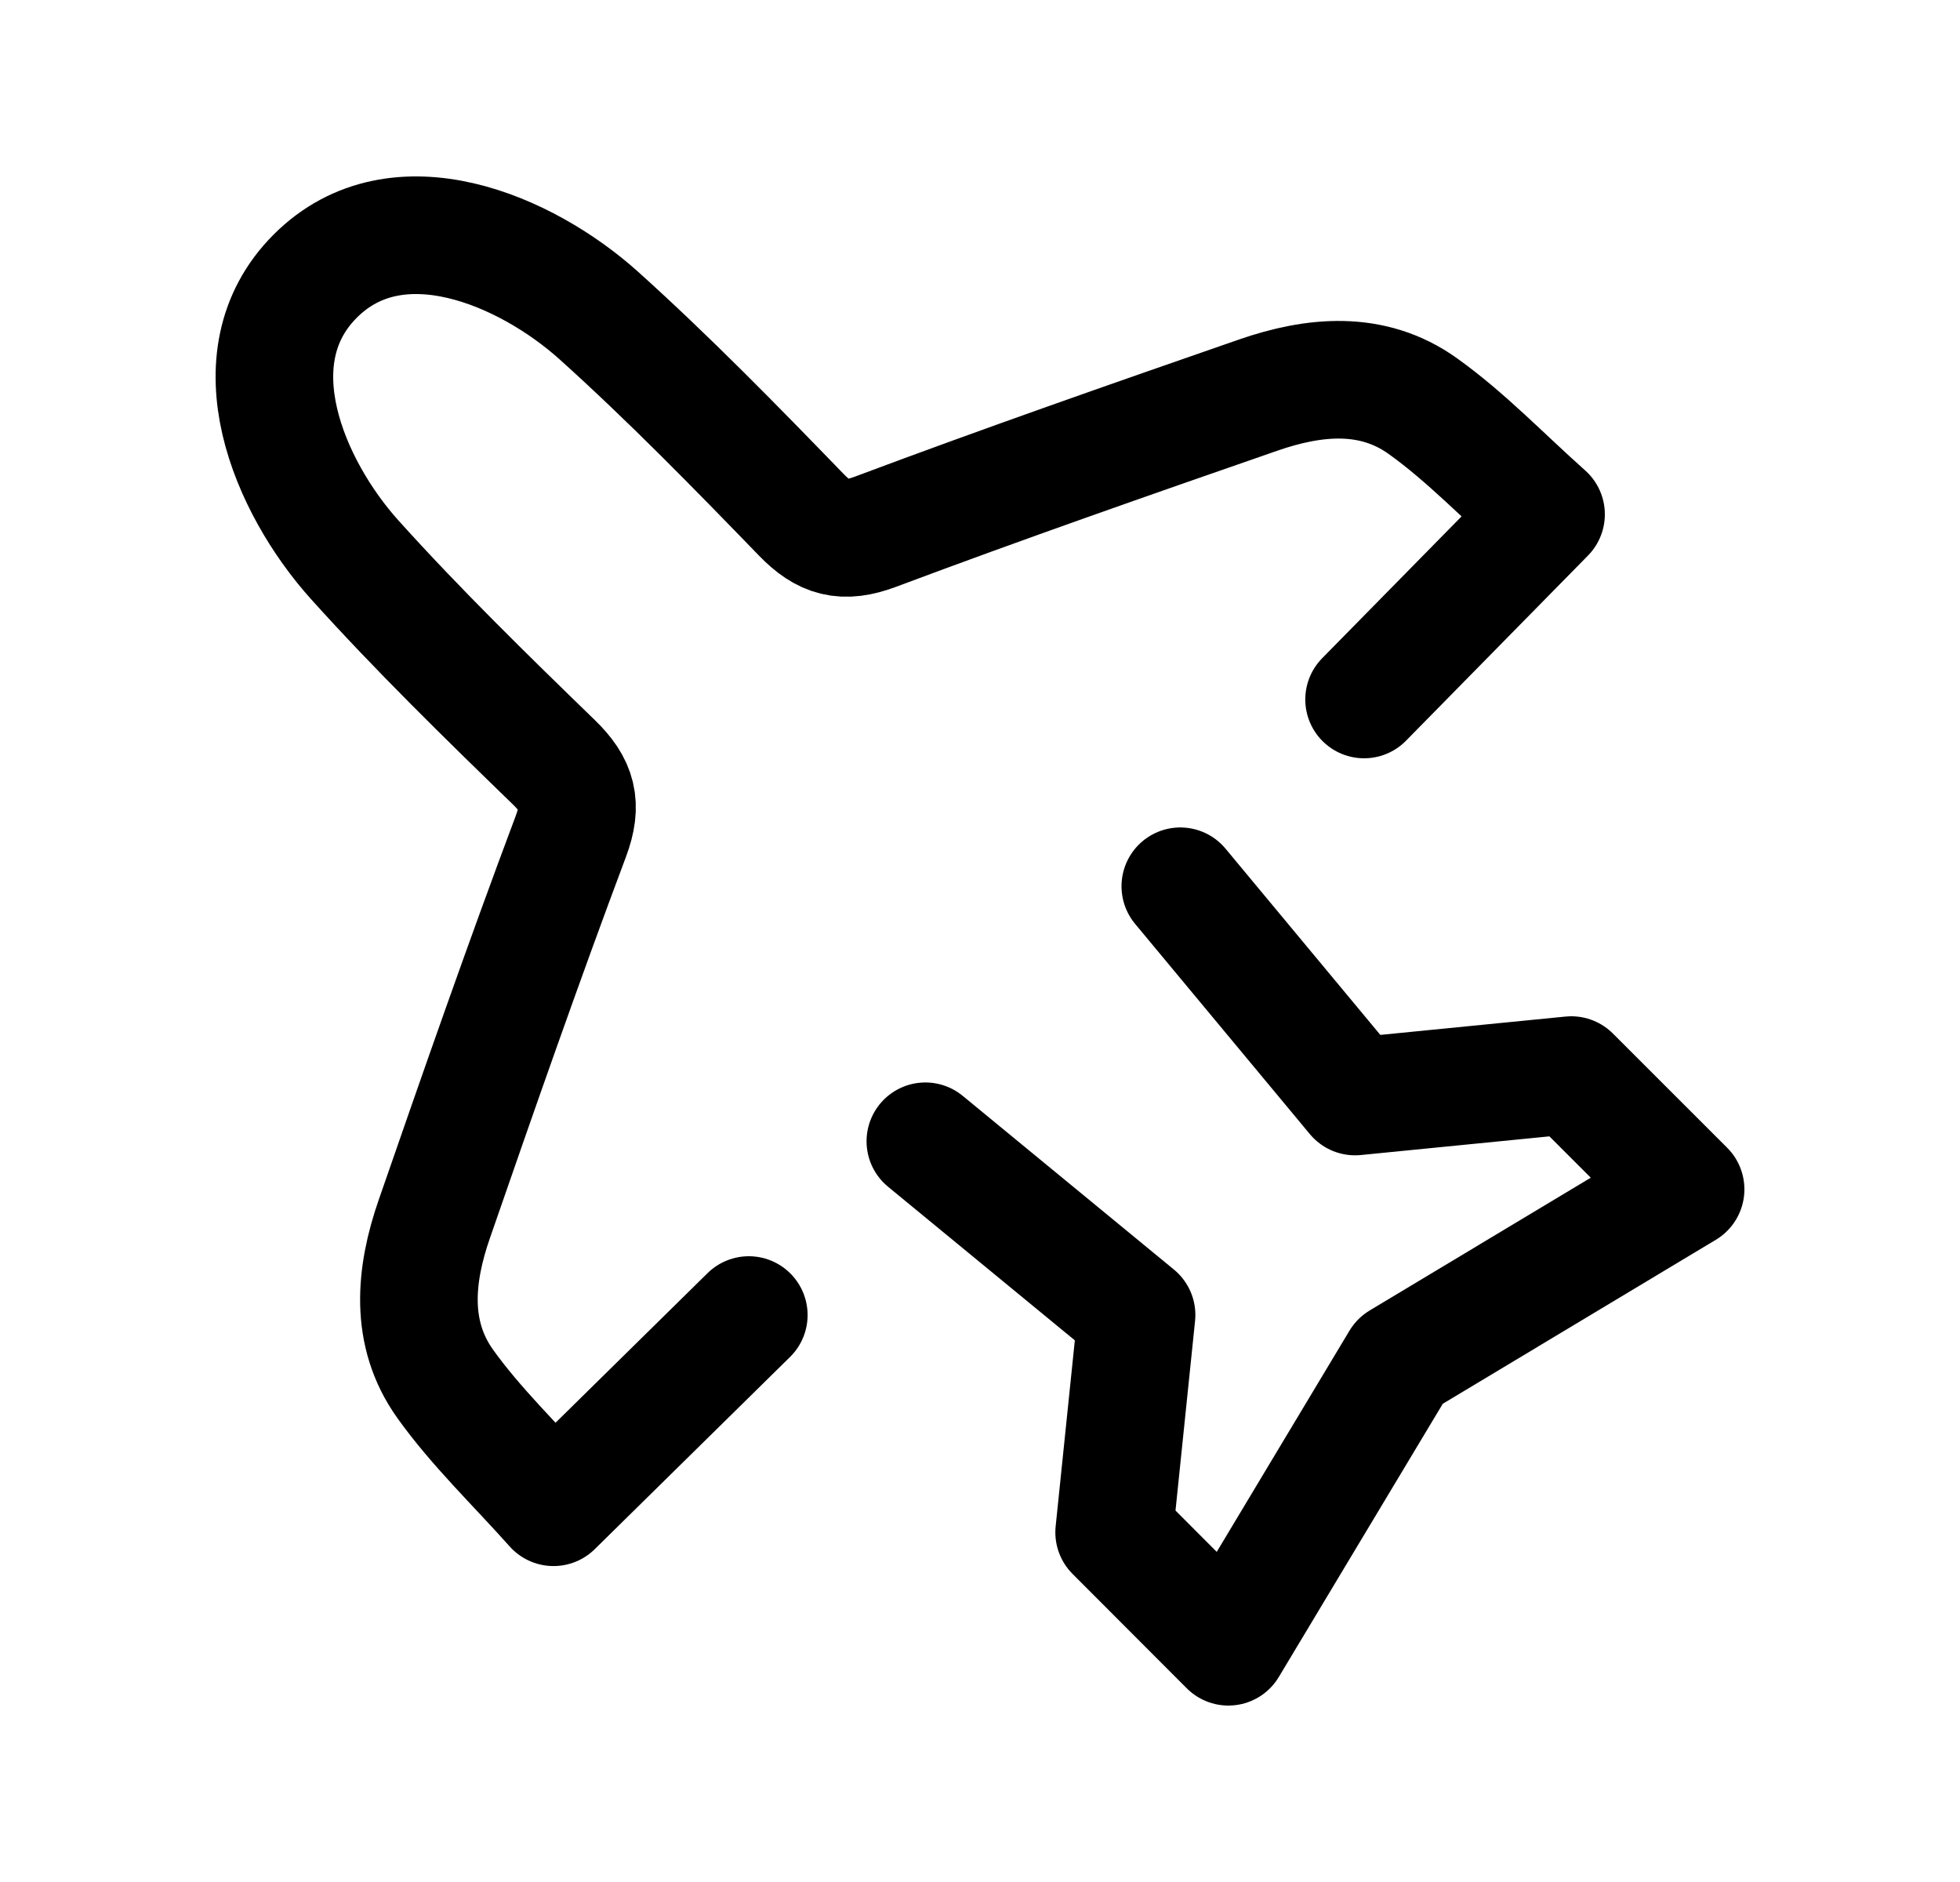 <svg width="25" height="24" viewBox="0 0 25 24" fill="none" xmlns="http://www.w3.org/2000/svg">
<path d="M9.551 16.77C8.682 17.624 7.737 18.554 7.06 19.221C6.573 18.675 6.073 18.199 5.679 17.648C5.219 17.005 5.292 16.259 5.539 15.547C6.105 13.914 6.674 12.283 7.281 10.666C7.435 10.257 7.365 10.011 7.064 9.72C6.197 8.879 5.331 8.034 4.524 7.138C3.693 6.214 2.975 4.567 4.021 3.521C5.067 2.474 6.715 3.194 7.638 4.024C8.535 4.831 9.379 5.696 10.219 6.563C10.511 6.865 10.757 6.934 11.166 6.781C12.783 6.175 14.415 5.605 16.047 5.039C16.759 4.792 17.504 4.718 18.147 5.178C18.7 5.573 19.175 6.074 19.72 6.559C18.935 7.358 18.165 8.141 17.399 8.92" stroke="black" stroke-width="1.5" stroke-linecap="round" stroke-linejoin="round"/>
<path d="M15.055 11.302L17.284 13.983L20.042 13.71L21.5 15.167L17.856 17.355L15.668 21L14.211 19.541L14.497 16.769L11.803 14.554" stroke="black" stroke-width="1.5" stroke-linecap="round" stroke-linejoin="round"/>
</svg>